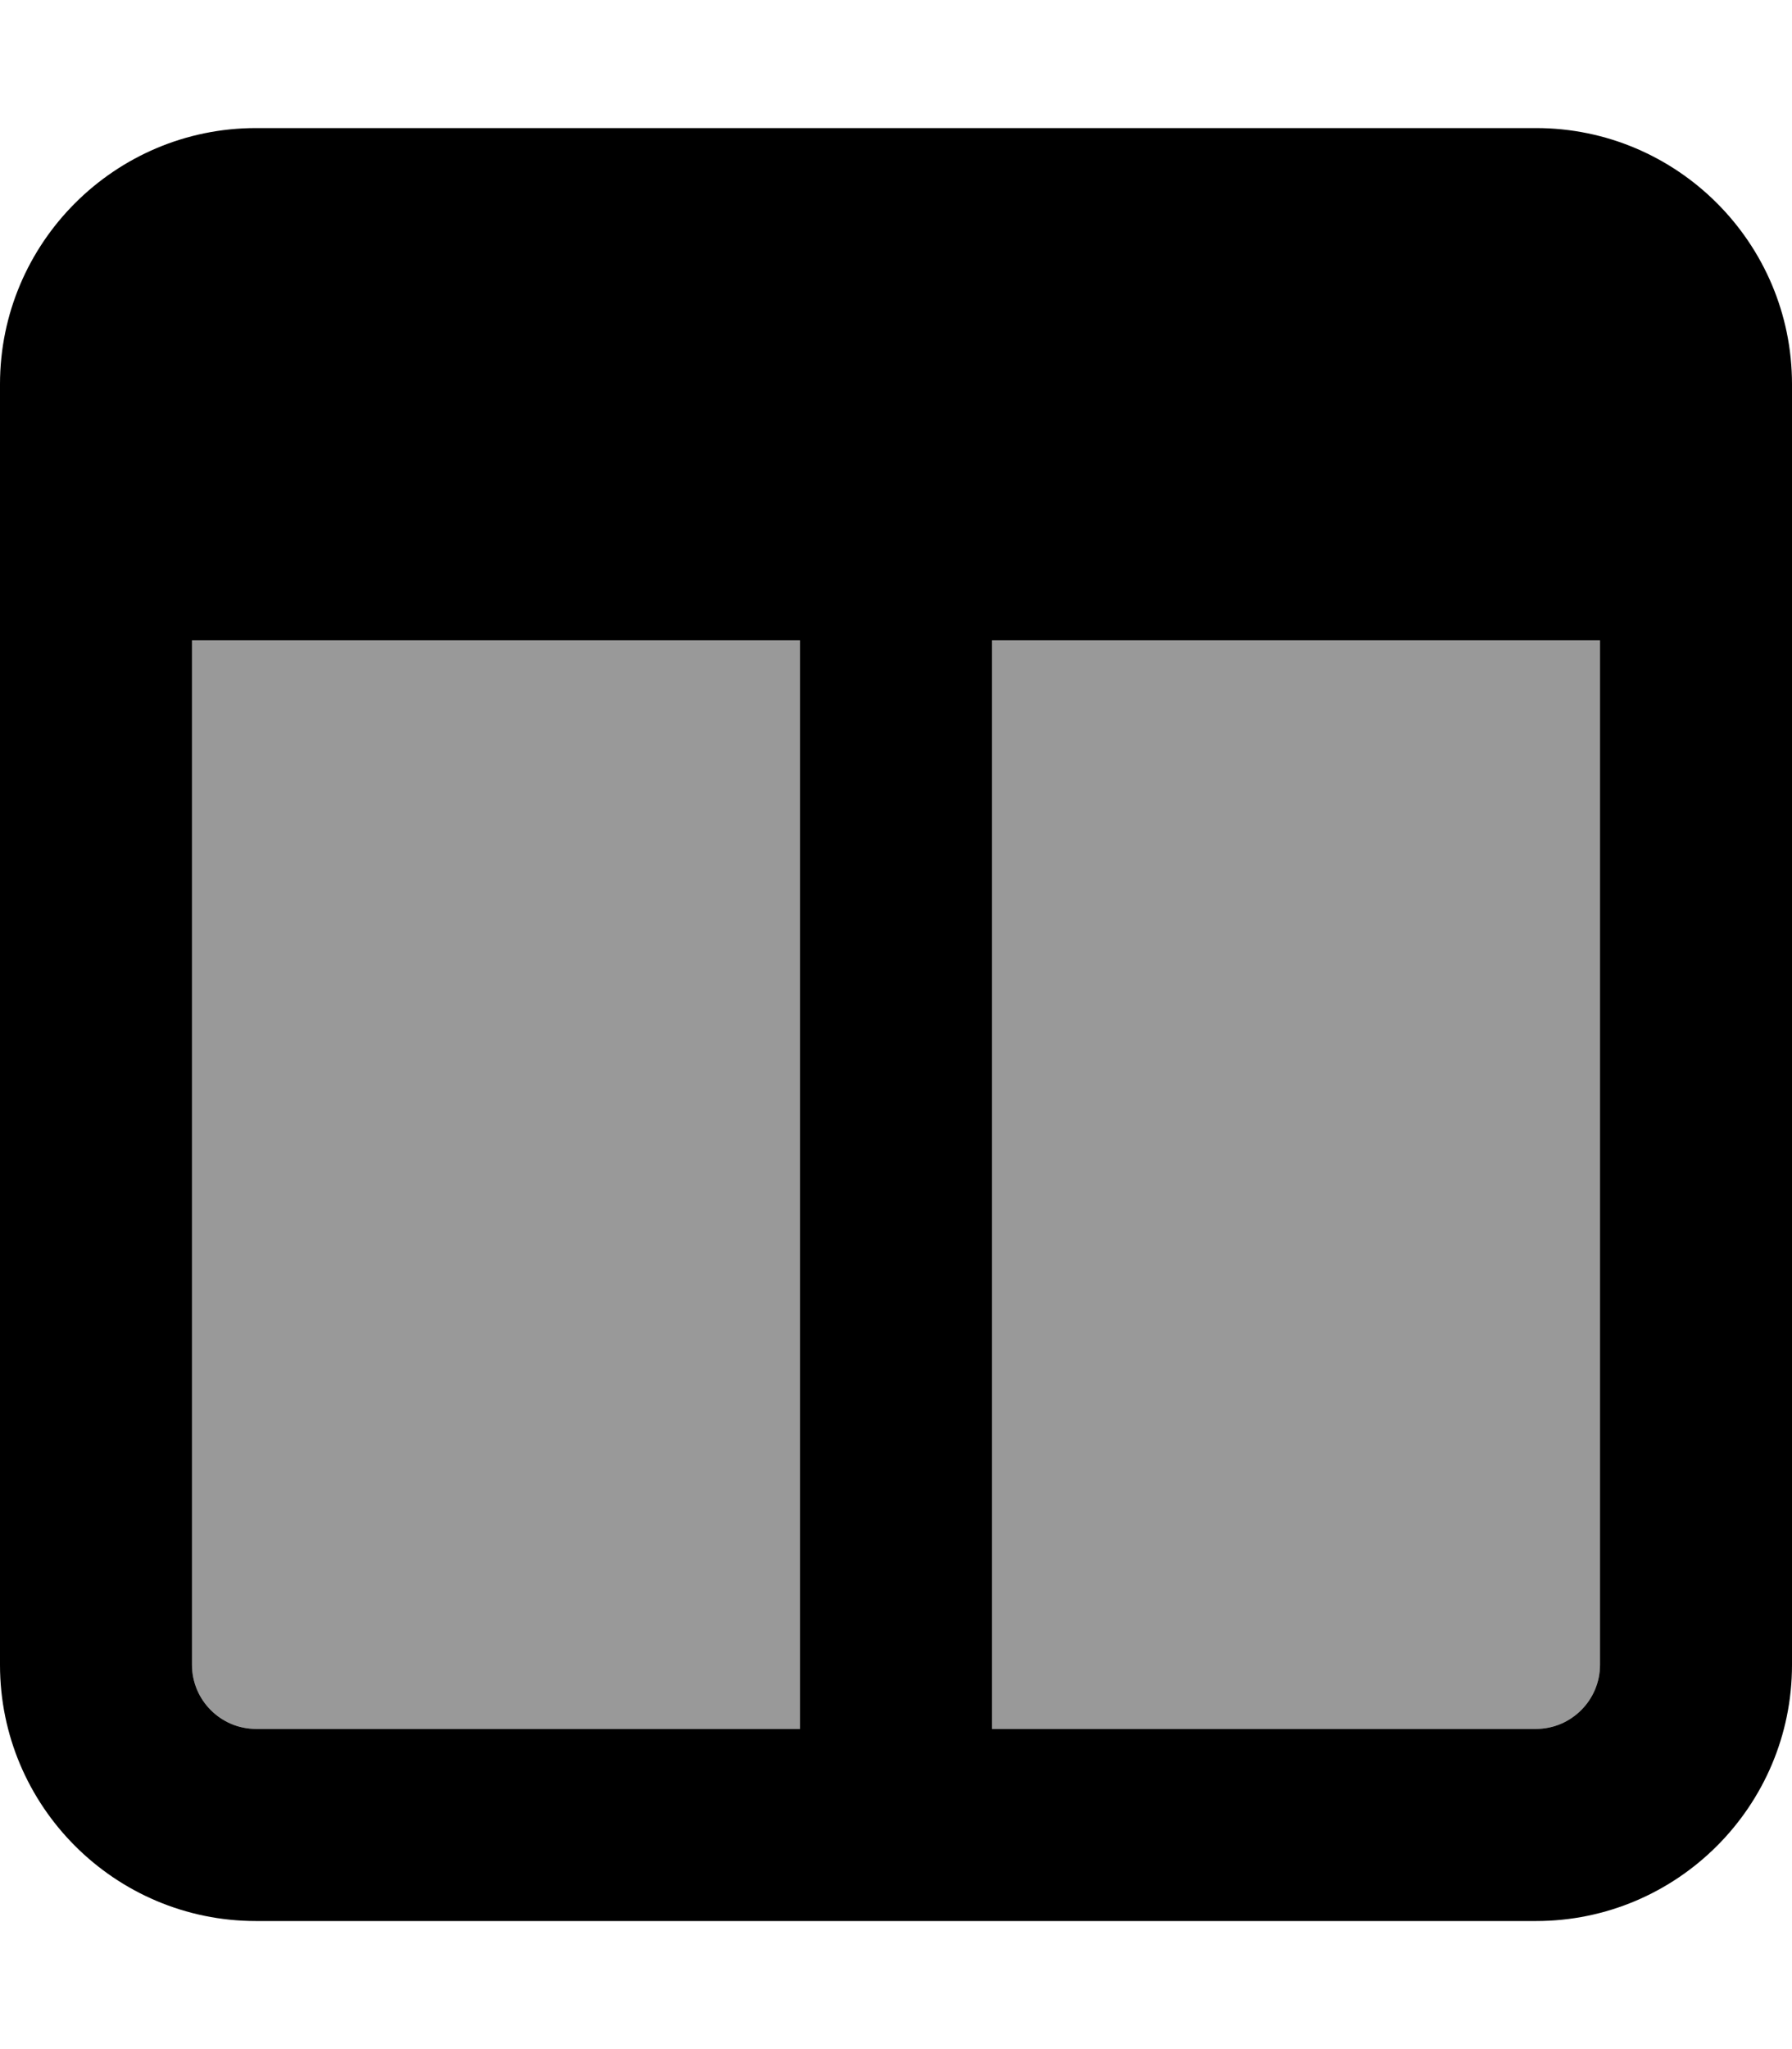 <svg fill="currentColor" xmlns="http://www.w3.org/2000/svg" viewBox="0 0 448 512"><!--! Font Awesome Pro 7.1.0 by @fontawesome - https://fontawesome.com License - https://fontawesome.com/license (Commercial License) Copyright 2025 Fonticons, Inc. --><path opacity=".4" fill="currentColor" d="M48 160l0 256c0 8.8 7.2 16 16 16l136 0 0-272-152 0zm200 0l0 272 136 0c8.8 0 16-7.2 16-16l0-256-152 0z"/><path fill="currentColor" d="M48 416l0-256 152 0 0 272-136 0c-8.8 0-16-7.2-16-16zm200 16l0-272 152 0 0 256c0 8.8-7.2 16-16 16l-136 0zM64 32C28.7 32 0 60.7 0 96L0 416c0 35.3 28.7 64 64 64l320 0c35.3 0 64-28.7 64-64l0-320c0-35.3-28.7-64-64-64L64 32z"/></svg>